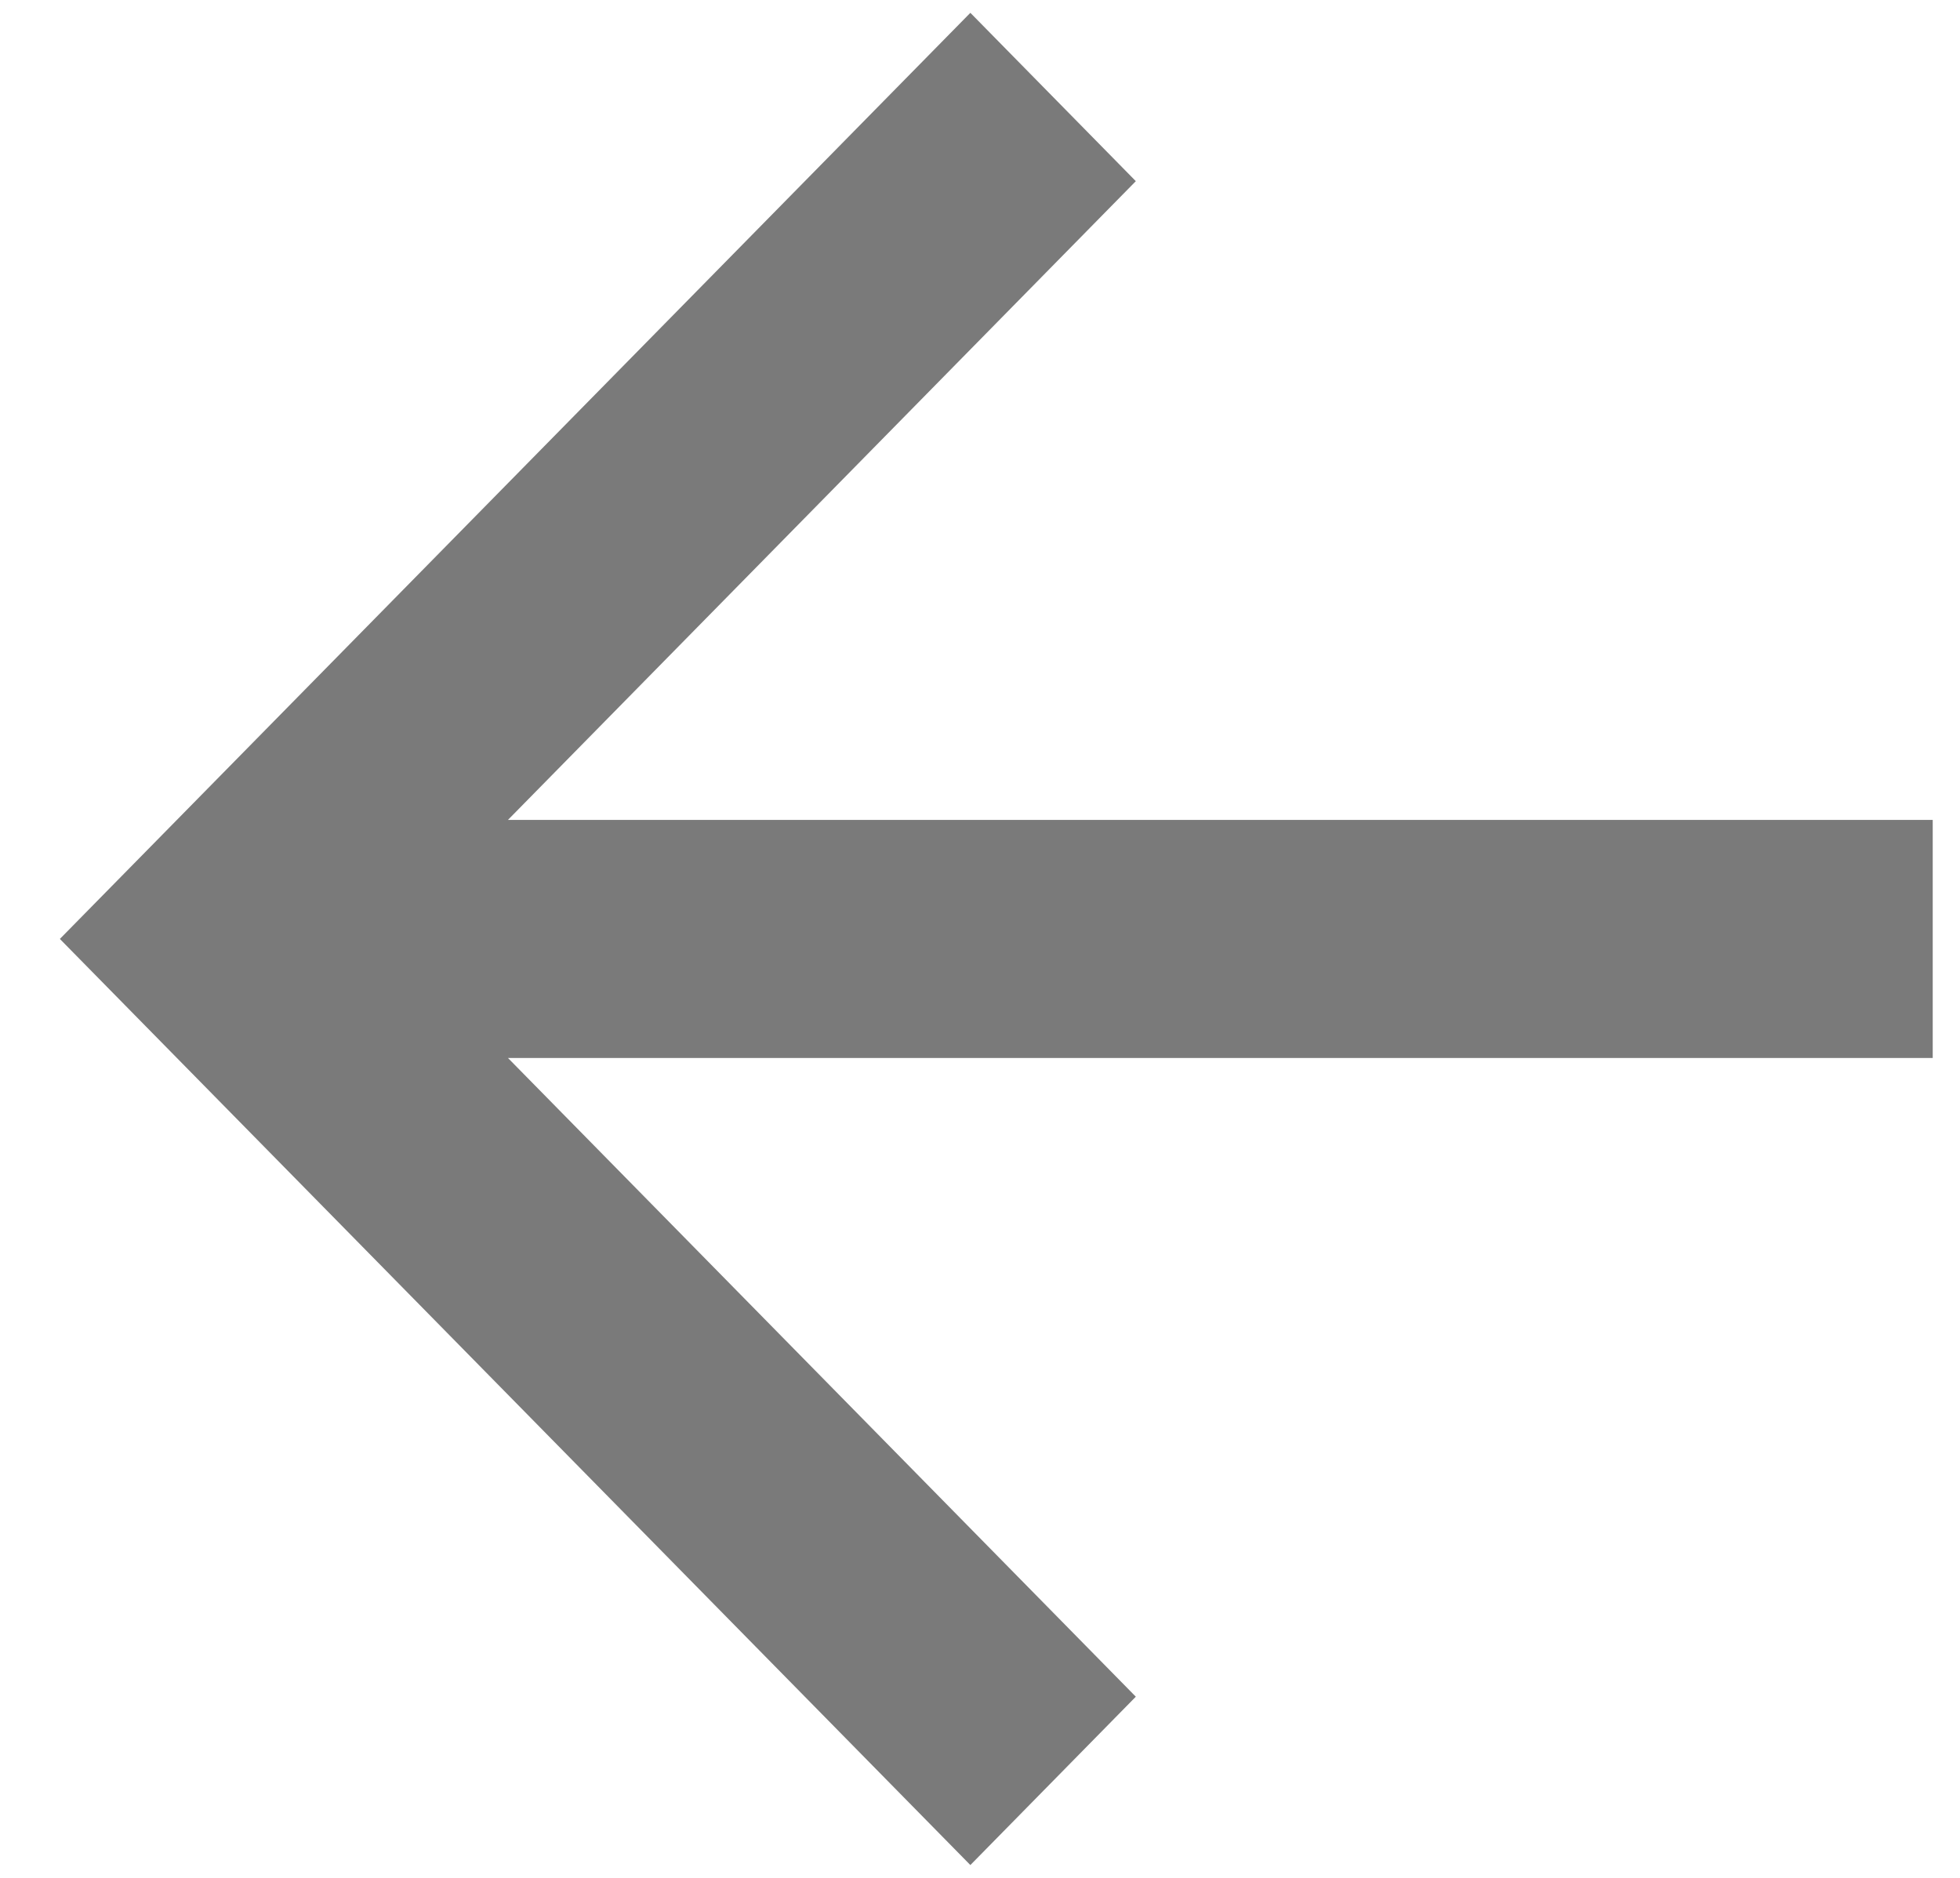 <svg width="24" height="23" viewBox="0 0 24 23" fill="none" xmlns="http://www.w3.org/2000/svg">
<path d="M6.22 12.958L13.908 20.781L11.882 22.843L0.733 11.5L11.882 0.157L13.908 2.219L6.22 10.042L23.666 10.042L23.666 12.958L6.22 12.958Z" fill="#7A7A7A"/>
</svg>

